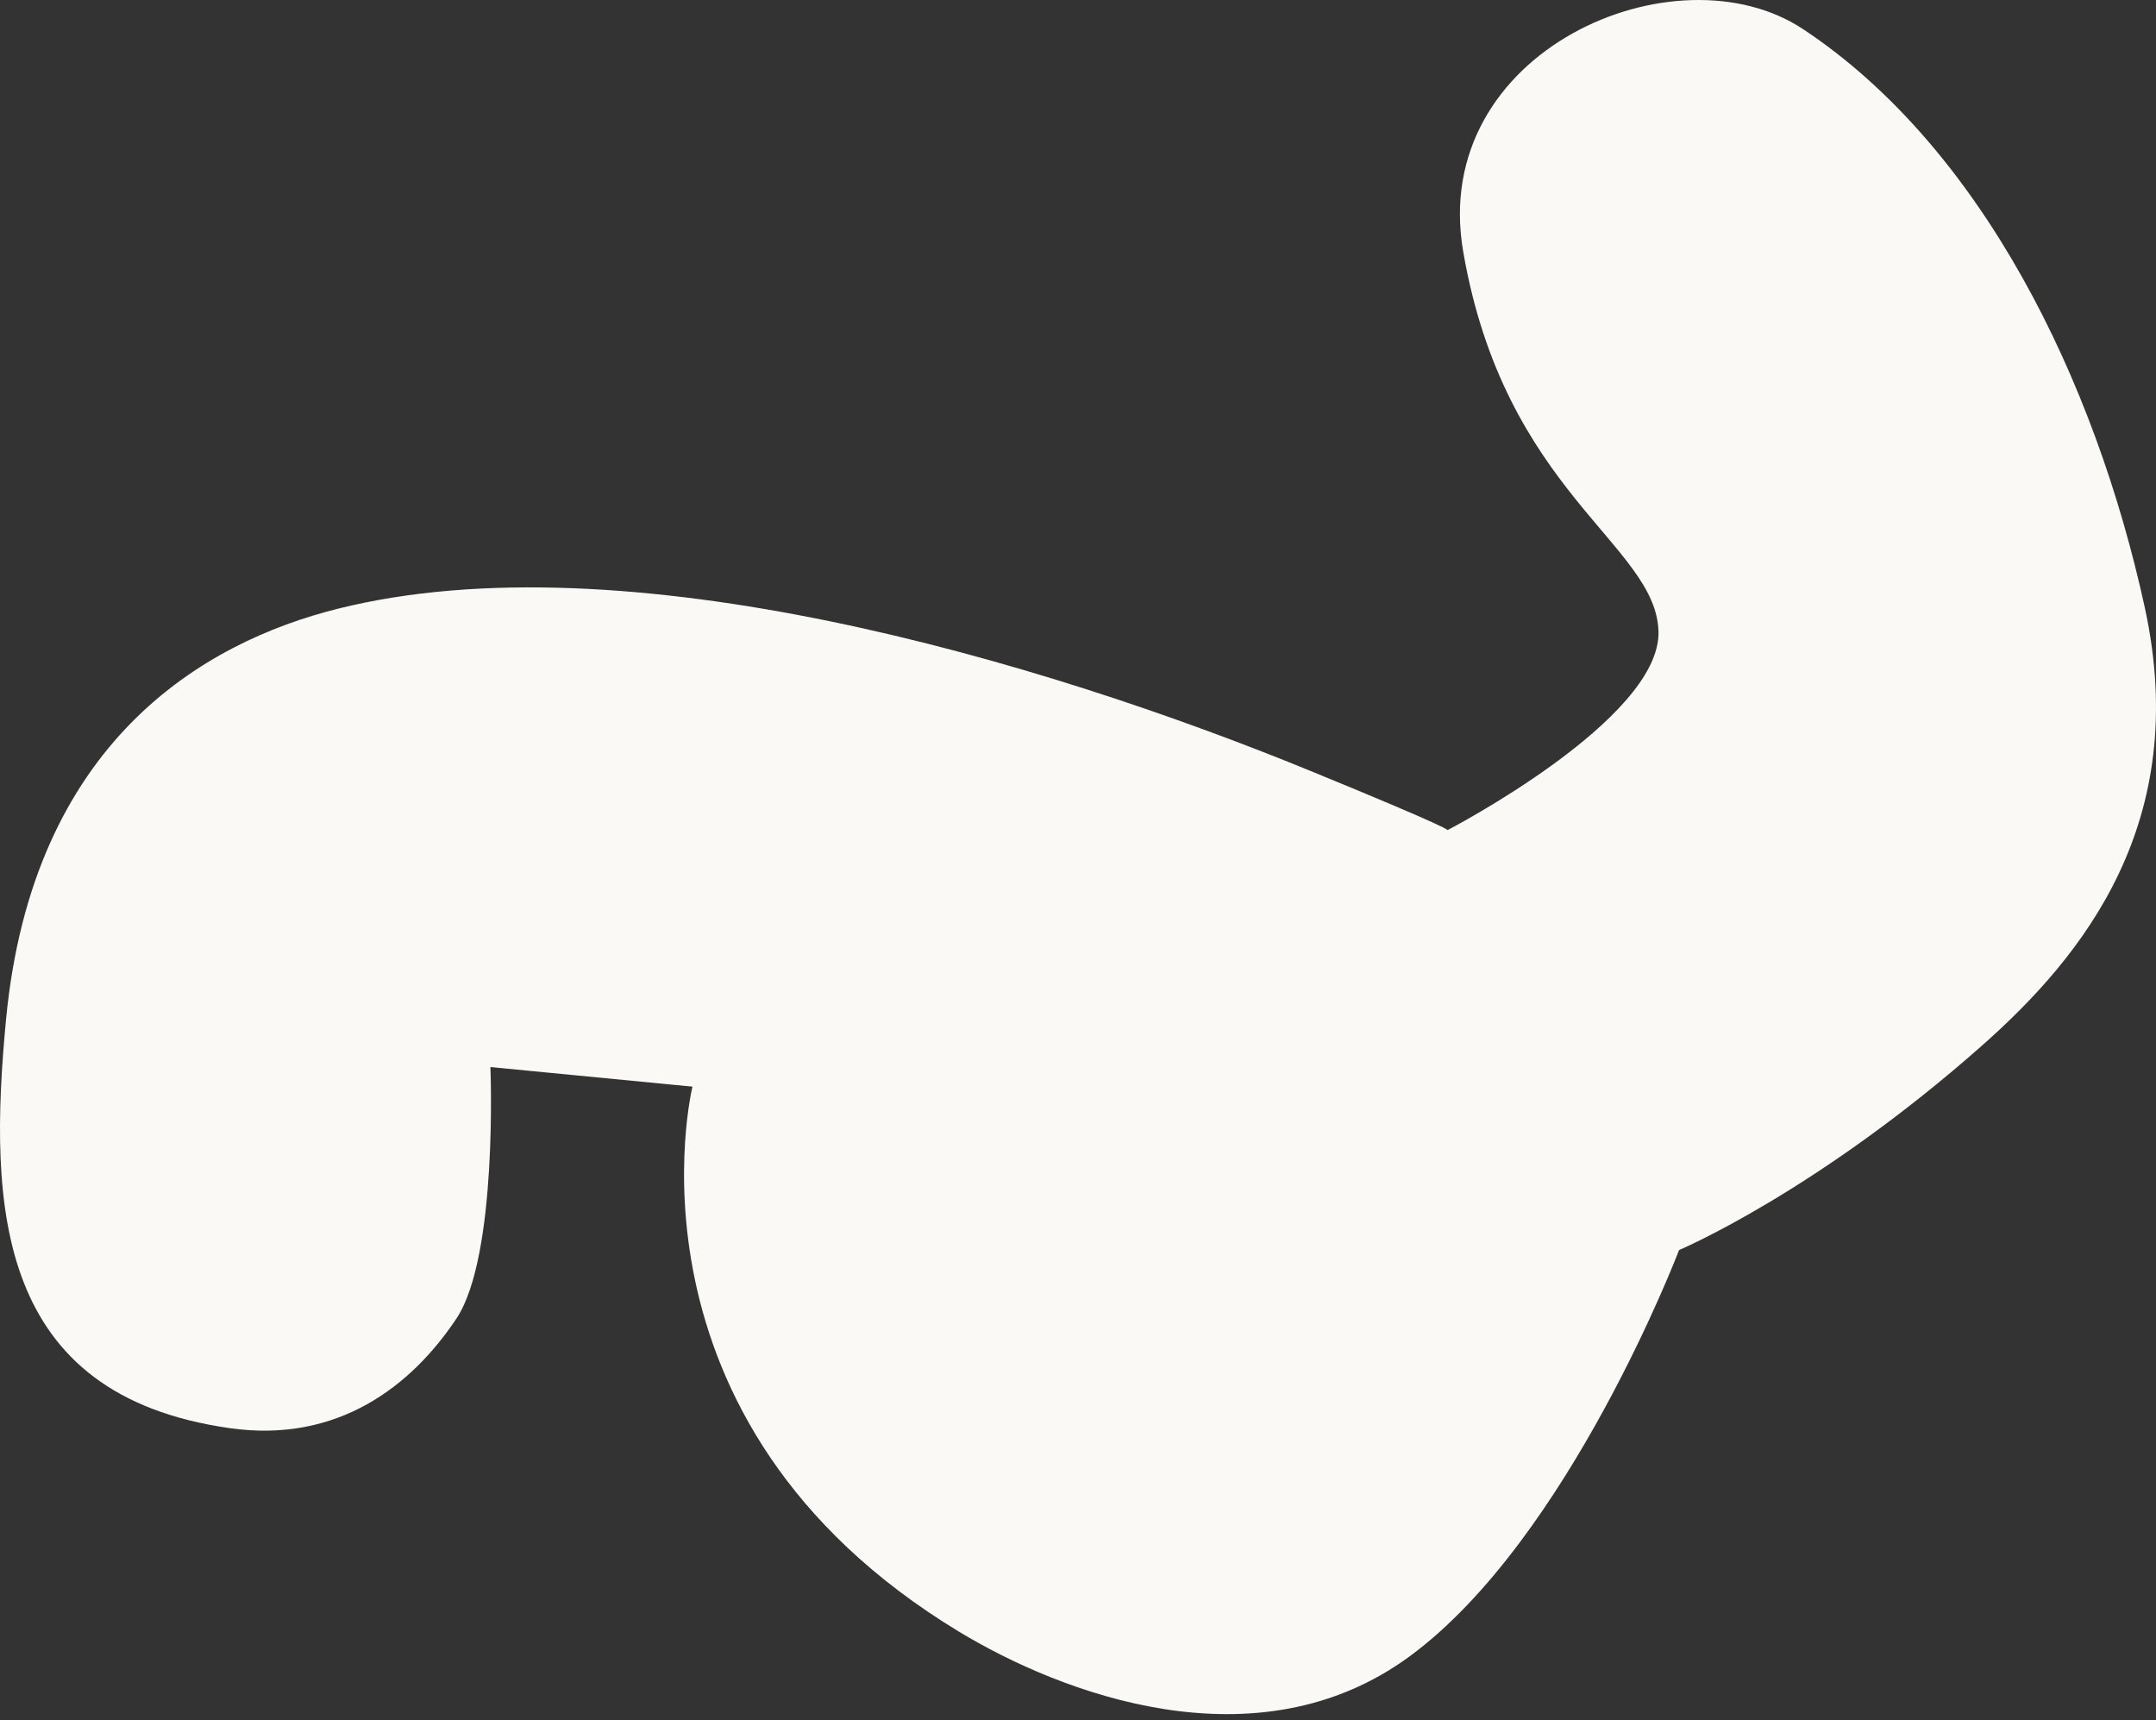 <svg width="262" height="209" viewBox="0 0 262 209" fill="none" xmlns="http://www.w3.org/2000/svg">
<rect x="0" y="0" width="262" height="209" fill="#333333" stroke="none"/>
<g id="Layer-16">
<path id="Vector" d="M84.15 132.021C84.15 132.021 74.168 172.599 116.546 198.244C128.888 205.716 152.683 214.877 171.277 201.255C190.651 187.052 204.043 151.875 204.043 151.875C204.043 151.875 220.797 144.804 240.971 126.93C253.123 116.158 266.316 99.895 260.644 73.84C254.593 46.074 240.751 17.889 219.136 3.556C203.663 -6.716 173.617 6.176 177.808 30.551C182.839 59.817 201.263 66.128 201.543 76.73C201.823 87.422 175.888 100.865 175.888 100.865C175.888 100.865 177.268 101.045 159.324 93.693C126.338 80.171 75.908 65.258 41.081 73.95C24.608 78.06 3.944 90.213 0.733 123.869C-1.447 146.784 -0.447 169.508 27.959 173.519C41.071 175.37 50.033 168.368 55.474 160.187C60.535 152.565 59.595 129.641 59.595 129.641L84.15 132.021Z" fill="#FAF9F6"/>
</g>
</svg>
